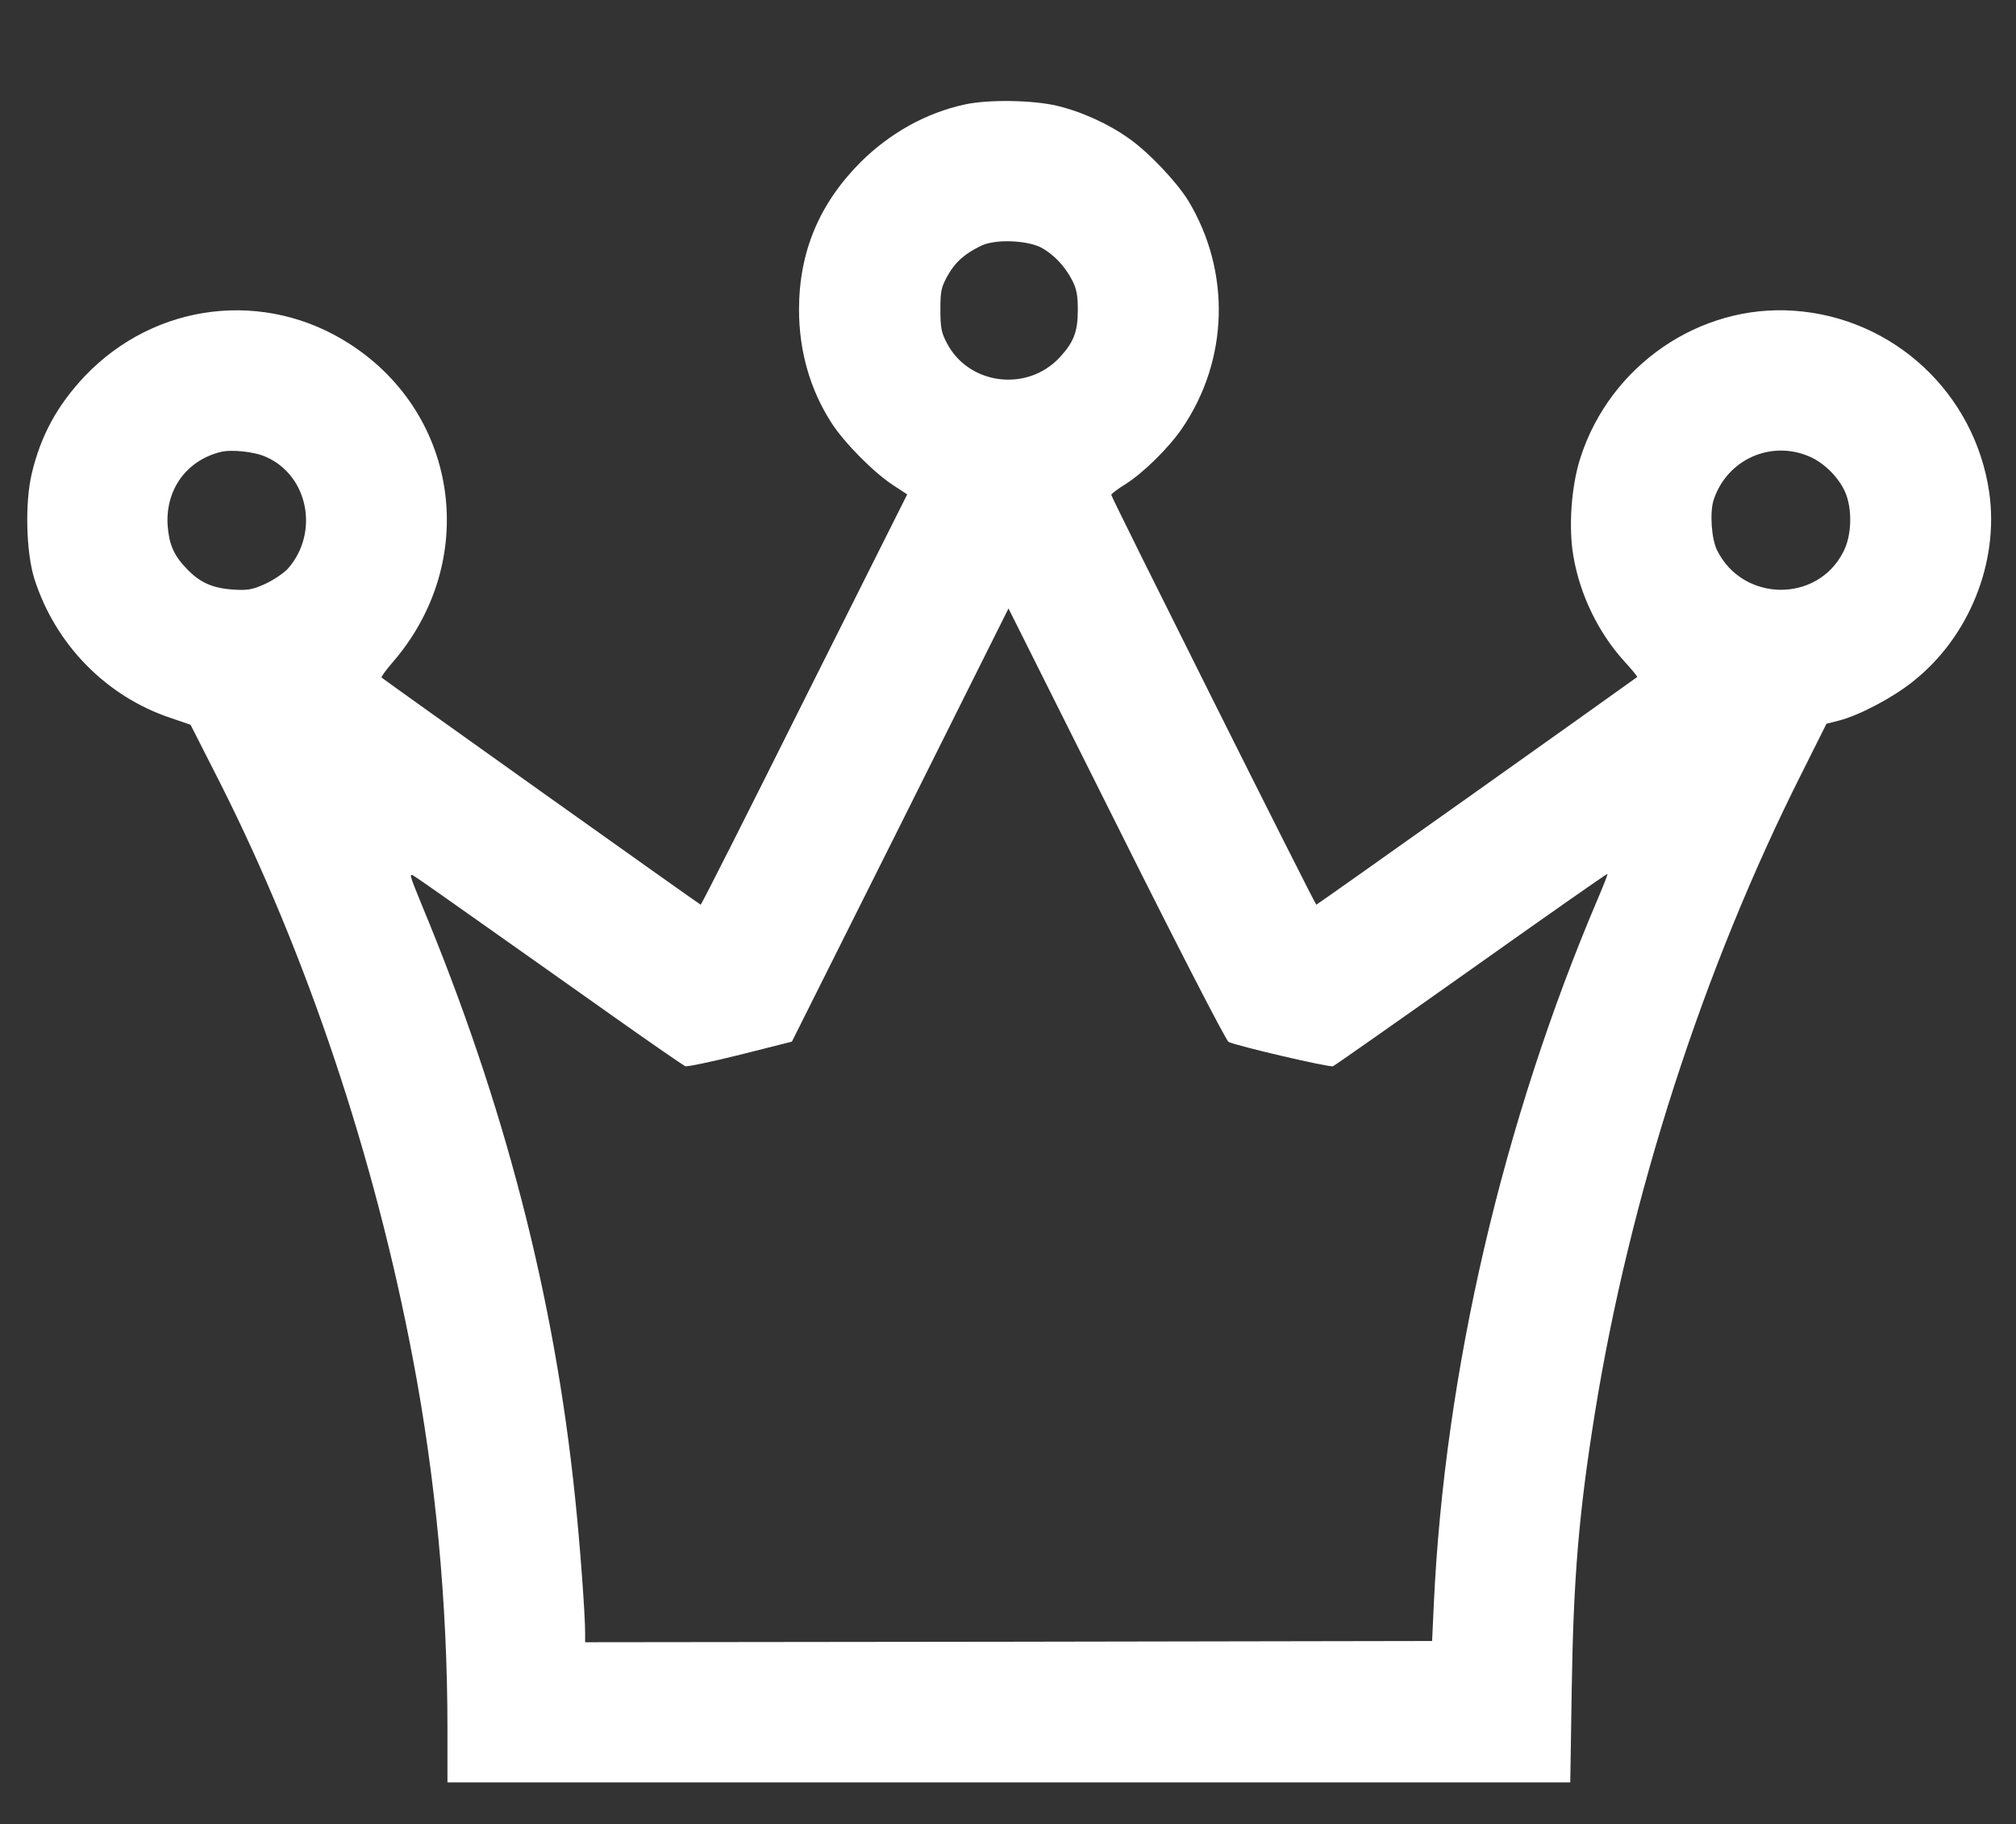 <?xml version="1.0" standalone="no"?>
<!DOCTYPE svg PUBLIC "-//W3C//DTD SVG 20010904//EN"
 "http://www.w3.org/TR/2001/REC-SVG-20010904/DTD/svg10.dtd">
<svg version="1.0" xmlns="http://www.w3.org/2000/svg"
 width="820pt" height="742pt" viewBox="0 0 820 742"
 preserveAspectRatio="xMidYMid meet">

<rect x="0" y="0" width="820" height="742" fill="#333333" stroke="none"/>

<g transform="translate(0,742) scale(0.1,-0.1)"
fill="#ffffff" stroke="none">
<path d="M3924 6995 c-157 -34 -304 -116 -424 -235 -168 -169 -250 -365 -250
-600 0 -169 46 -327 132 -460 51 -80 173 -203 250 -253 l58 -38 -418 -834
c-229 -459 -419 -835 -422 -835 -5 1 -1287 914 -1298 924 -2 3 18 31 46 63
351 407 272 1002 -171 1291 -347 227 -796 173 -1083 -129 -111 -118 -178 -240
-215 -396 -28 -118 -23 -321 11 -428 85 -266 291 -477 553 -565 l82 -28 121
-238 c352 -698 628 -1521 783 -2339 93 -488 141 -998 141 -1507 l0 -218 2284
0 2283 0 6 382 c7 450 29 713 93 1113 142 887 442 1816 845 2615 l98 196 51
13 c82 21 219 93 301 159 229 181 351 486 310 770 -59 403 -389 710 -794 738
-384 27 -747 -222 -868 -596 -38 -115 -50 -286 -29 -404 27 -157 102 -310 205
-424 32 -35 56 -64 54 -66 -26 -20 -1301 -926 -1305 -926 -5 0 -834 1657 -834
1667 1 5 26 24 57 43 73 46 178 149 232 229 189 278 198 637 24 925 -47 76
-160 196 -240 252 -82 59 -193 110 -295 134 -98 23 -278 26 -374 5z m311 -582
c50 -27 96 -75 126 -133 18 -35 23 -61 23 -120 0 -89 -16 -131 -73 -193 -133
-144 -373 -113 -461 60 -21 40 -25 62 -25 133 0 75 3 91 29 138 31 56 71 91
138 123 58 27 184 22 243 -8z m-3152 -852 c171 -76 216 -307 89 -453 -17 -19
-59 -47 -93 -63 -54 -24 -71 -27 -133 -23 -83 6 -134 29 -187 85 -52 54 -71
98 -77 174 -10 145 74 264 213 300 44 12 141 2 188 -20z m6279 1 c57 -25 115
-82 142 -141 31 -69 29 -179 -7 -247 -106 -207 -407 -203 -512 6 -24 46 -31
156 -15 206 54 165 234 246 392 176z m-2365 -2380 c31 -16 412 -105 425 -99 7
3 261 181 563 395 303 215 551 389 553 387 2 -2 -16 -47 -39 -101 -387 -909
-623 -1925 -667 -2869 l-7 -150 -1722 -3 -1723 -2 0 38 c0 76 -21 363 -41 552
-84 815 -287 1600 -623 2408 -53 130 -54 133 -28 116 15 -9 140 -97 277 -194
138 -97 376 -266 529 -374 154 -109 286 -200 293 -203 7 -3 108 18 224 47
l210 53 441 881 440 881 439 -877 c245 -491 446 -881 456 -886z"/>
</g>
</svg>
